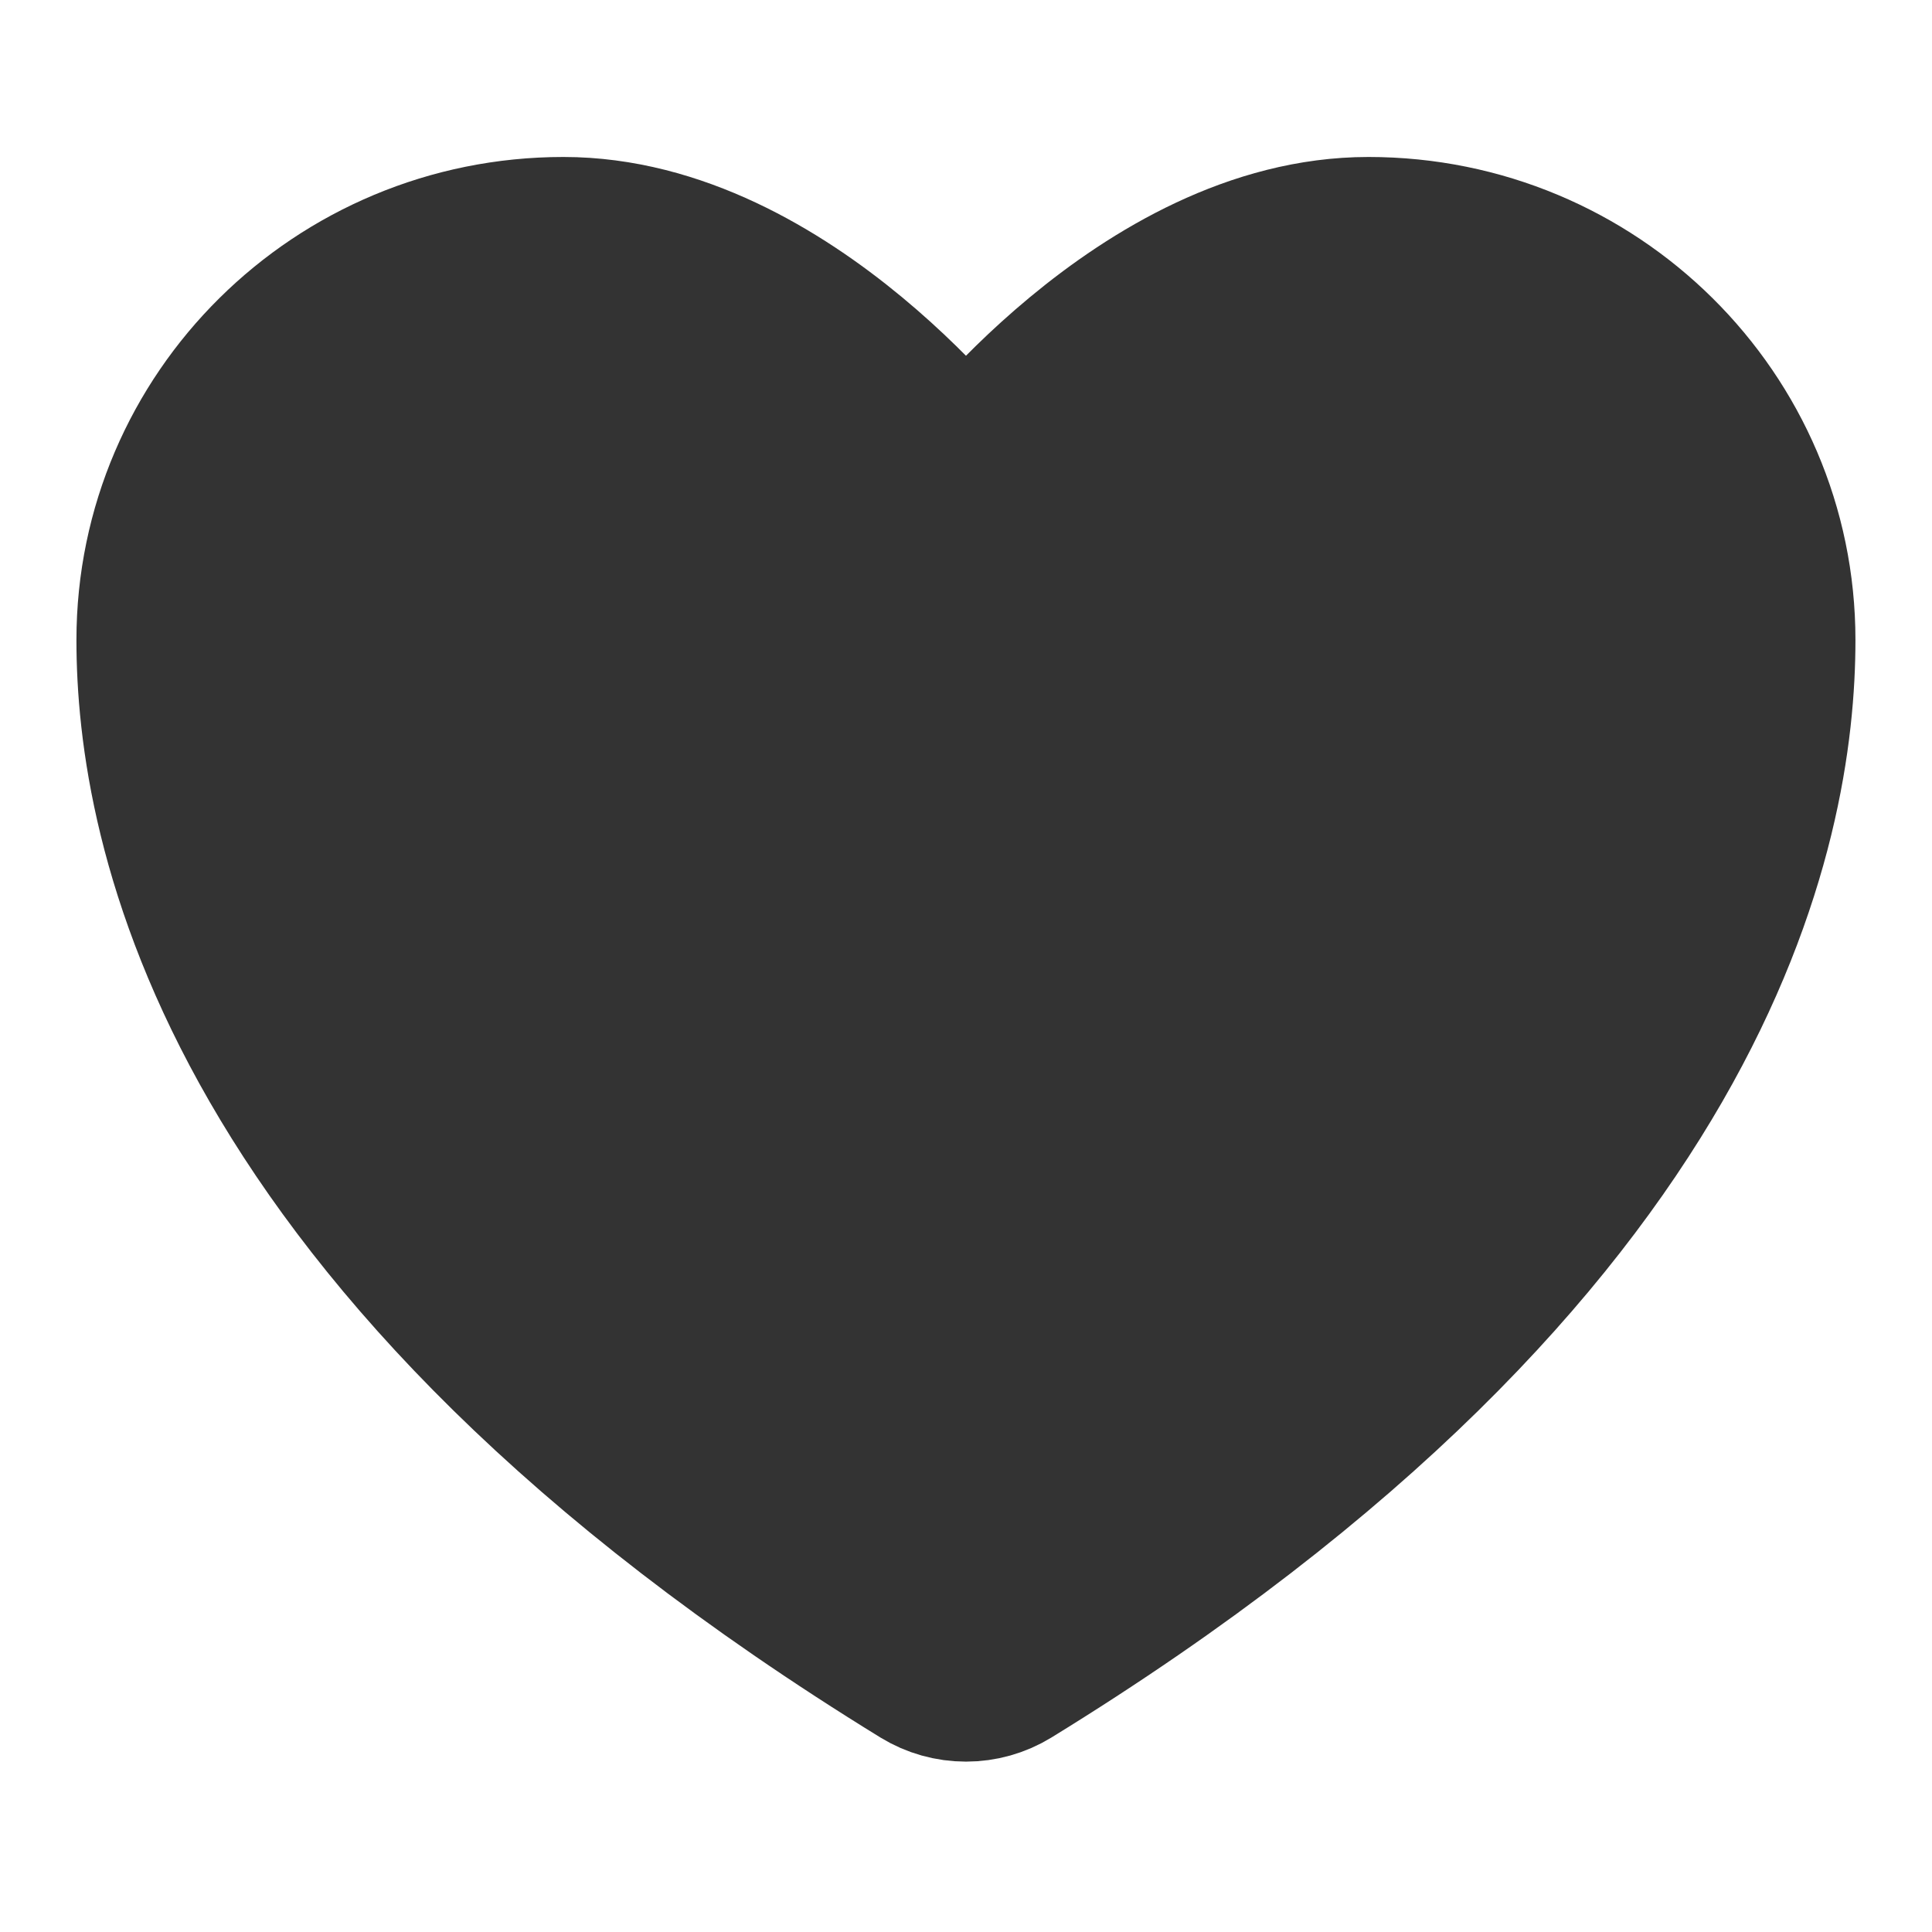 <svg width="16" height="16" viewBox="0 0 16 16" fill="#333" xmlns="http://www.w3.org/2000/svg">
<path d="M4.666 2C2.826 2 1.333 3.477 1.333 5.3C1.333 6.771 1.916 10.263 7.658 13.793C7.761 13.856 7.879 13.889 8 13.889C8.12 13.889 8.238 13.856 8.341 13.793C14.083 10.263 14.666 6.771 14.666 5.3C14.666 3.477 13.174 2 11.333 2C9.492 2 8 4 8 4C8 4 6.507 2 4.666 2Z" stroke="#333333" stroke-width="1.4" stroke-linecap="round" stroke-linejoin="round"/>
</svg>
